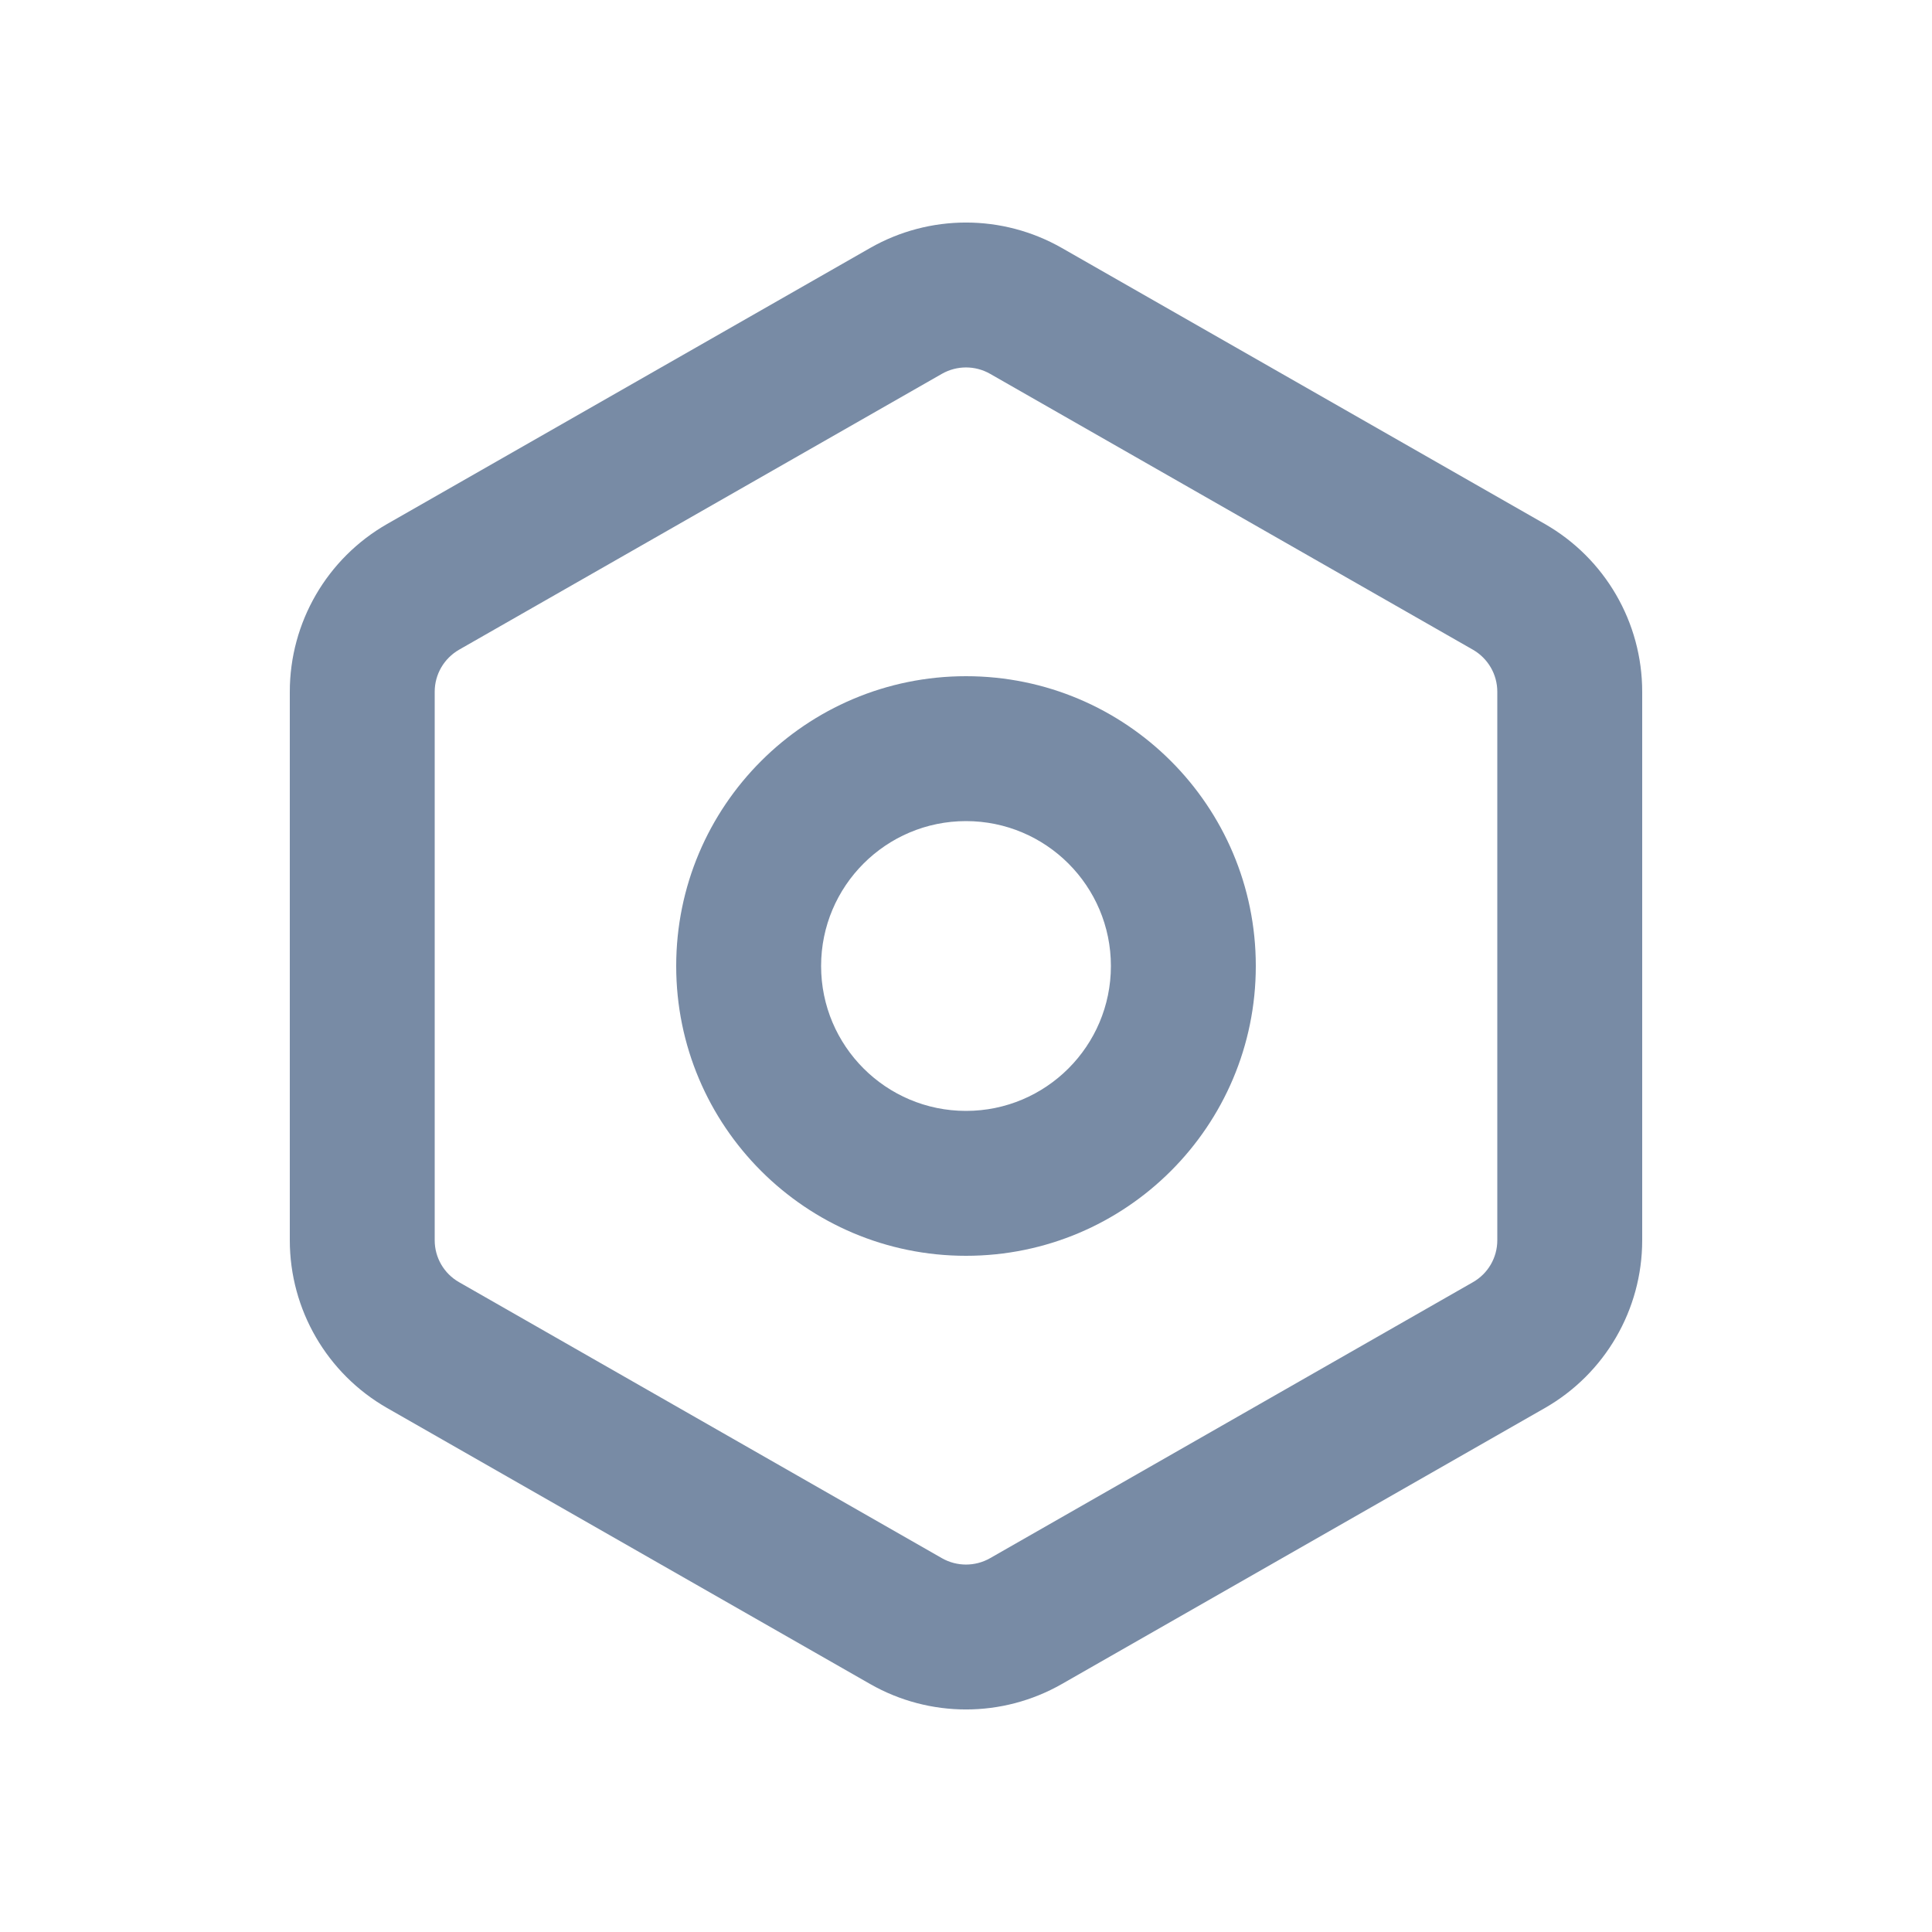 <svg width="20" height="20" viewBox="0 0 20 20" fill="none" xmlns="http://www.w3.org/2000/svg">
<path d="M10 13C11.657 13 13 11.657 13 10C13 8.343 11.657 7 10 7C8.343 7 7 8.343 7 10C7 11.657 8.343 13 10 13ZM11.5 10C11.5 10.828 10.828 11.5 10 11.5C9.172 11.5 8.5 10.828 8.5 10C8.5 9.172 9.172 8.5 10 8.5C10.828 8.5 11.5 9.172 11.5 10Z" fill="#788BA5"/>
<path d="M4.008 14.576L9.008 17.433C9.623 17.784 10.377 17.784 10.992 17.433L15.992 14.576C16.615 14.22 17 13.557 17 12.839V7.161C17 6.443 16.615 5.78 15.992 5.424L10.992 2.567C10.377 2.216 9.623 2.216 9.008 2.567L4.008 5.424C3.385 5.78 3 6.443 3 7.161V12.839C3 13.557 3.385 14.22 4.008 14.576ZM10.248 3.869L15.248 6.726C15.404 6.816 15.5 6.981 15.5 7.161V12.839C15.5 13.019 15.404 13.184 15.248 13.273L10.248 16.131C10.094 16.218 9.906 16.218 9.752 16.131L4.752 13.273C4.596 13.184 4.5 13.019 4.5 12.839V7.161C4.5 6.981 4.596 6.816 4.752 6.726L9.752 3.869C9.906 3.782 10.094 3.782 10.248 3.869Z" fill="#788BA5"/>
</svg>
